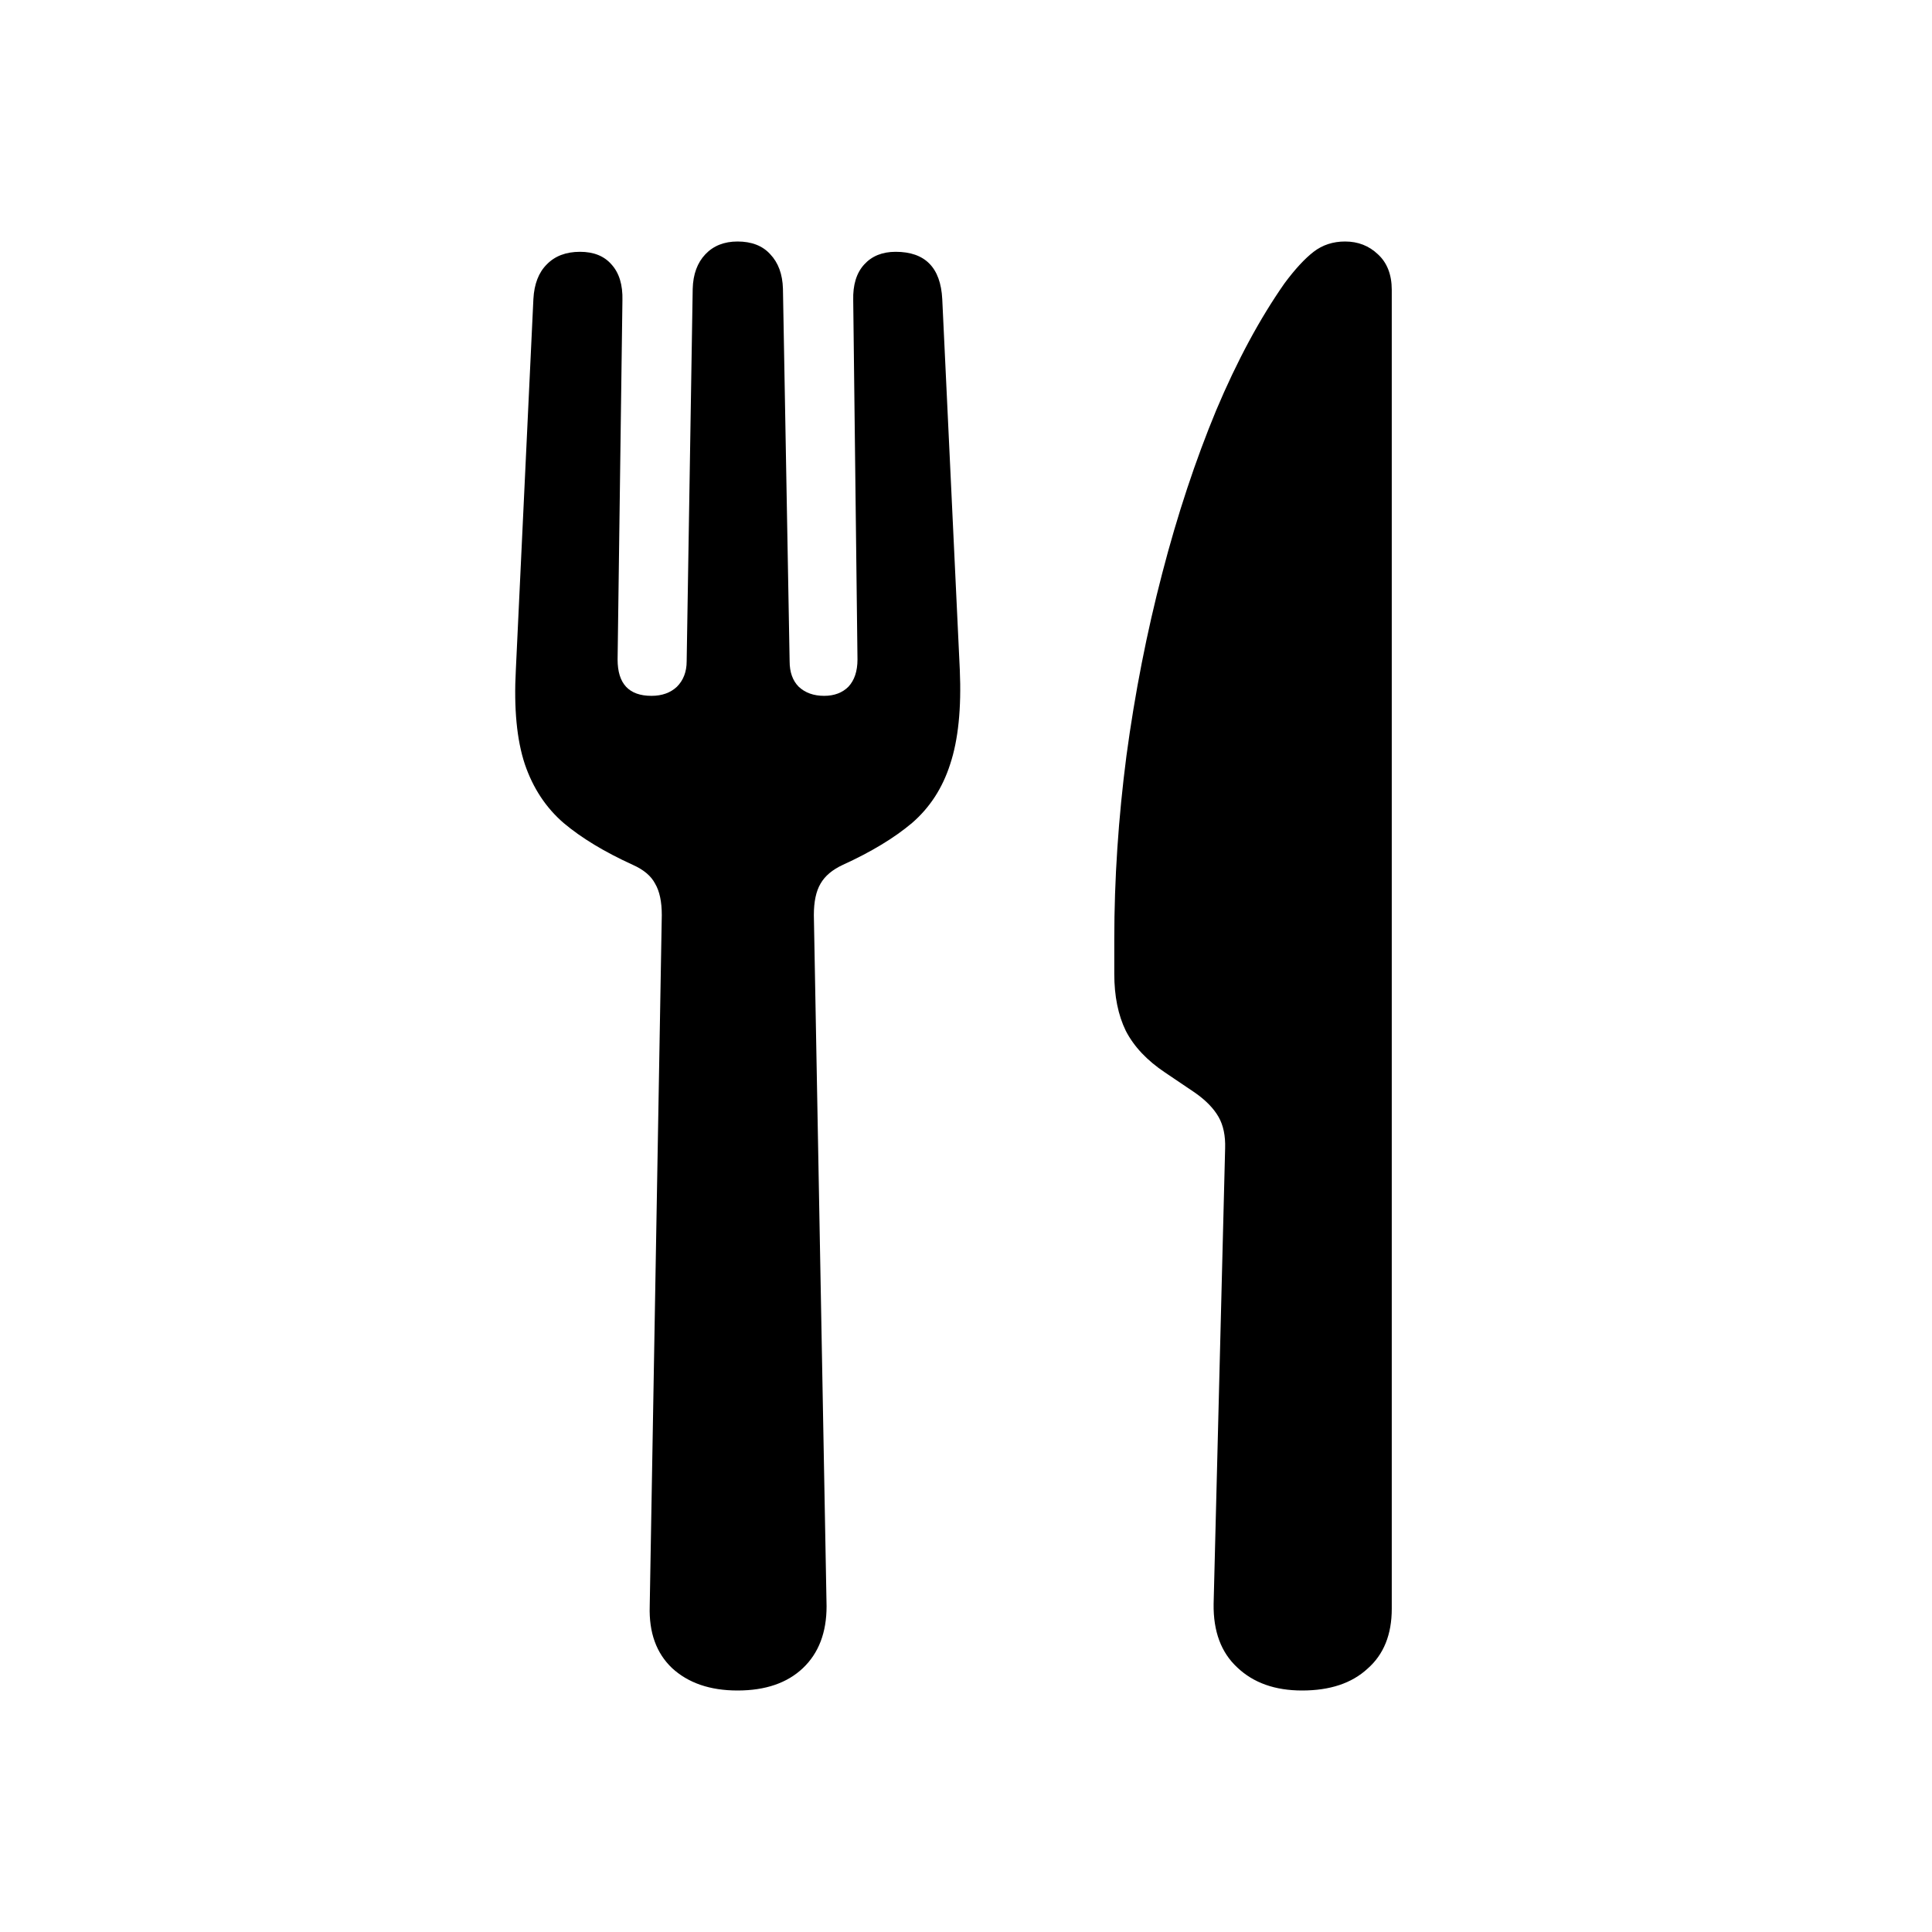 <svg width="24" height="24" viewBox="0 0 24 24" fill="none" xmlns="http://www.w3.org/2000/svg">
<path d="M9.162 21C8.821 21 8.55 20.907 8.349 20.722C8.153 20.536 8.061 20.28 8.071 19.954L8.221 11.368C8.221 11.202 8.194 11.072 8.138 10.977C8.088 10.881 7.995 10.803 7.86 10.743C7.509 10.583 7.223 10.41 7.002 10.224C6.781 10.033 6.621 9.79 6.52 9.494C6.42 9.193 6.382 8.802 6.408 8.32L6.626 3.715C6.636 3.529 6.691 3.386 6.791 3.286C6.892 3.181 7.03 3.128 7.205 3.128C7.376 3.128 7.506 3.181 7.597 3.286C7.692 3.391 7.737 3.539 7.732 3.73L7.672 8.192C7.672 8.493 7.812 8.644 8.093 8.644C8.224 8.644 8.329 8.606 8.409 8.531C8.489 8.451 8.53 8.345 8.53 8.215L8.605 3.587C8.61 3.406 8.663 3.263 8.763 3.158C8.863 3.053 8.996 3 9.162 3C9.337 3 9.473 3.053 9.568 3.158C9.668 3.263 9.721 3.406 9.726 3.587L9.809 8.215C9.809 8.35 9.847 8.456 9.922 8.531C10.002 8.606 10.107 8.644 10.238 8.644C10.363 8.644 10.464 8.606 10.539 8.531C10.614 8.451 10.652 8.338 10.652 8.192L10.599 3.73C10.594 3.539 10.639 3.391 10.735 3.286C10.83 3.181 10.96 3.128 11.126 3.128C11.492 3.128 11.685 3.324 11.705 3.715L11.923 8.32C11.944 8.802 11.903 9.193 11.803 9.494C11.708 9.79 11.55 10.033 11.329 10.224C11.108 10.41 10.822 10.583 10.471 10.743C10.341 10.803 10.248 10.881 10.193 10.977C10.137 11.072 10.11 11.202 10.11 11.368L10.268 19.954C10.268 20.28 10.17 20.536 9.974 20.722C9.779 20.907 9.508 21 9.162 21ZM15.219 14.265C15.224 14.11 15.197 13.979 15.137 13.874C15.076 13.768 14.979 13.668 14.843 13.573L14.474 13.324C14.249 13.174 14.086 13.001 13.985 12.805C13.89 12.61 13.842 12.374 13.842 12.098V11.669C13.842 10.921 13.893 10.161 13.993 9.389C14.098 8.611 14.246 7.856 14.437 7.124C14.627 6.391 14.851 5.717 15.107 5.099C15.367 4.482 15.651 3.956 15.957 3.519C16.087 3.344 16.208 3.213 16.318 3.128C16.428 3.043 16.559 3 16.709 3C16.87 3 17.005 3.053 17.116 3.158C17.231 3.263 17.289 3.411 17.289 3.602V19.984C17.289 20.305 17.189 20.553 16.988 20.729C16.792 20.91 16.521 21 16.175 21C15.839 21 15.571 20.905 15.37 20.714C15.169 20.528 15.071 20.265 15.076 19.924L15.219 14.265Z" fill="black"/>
</svg>
